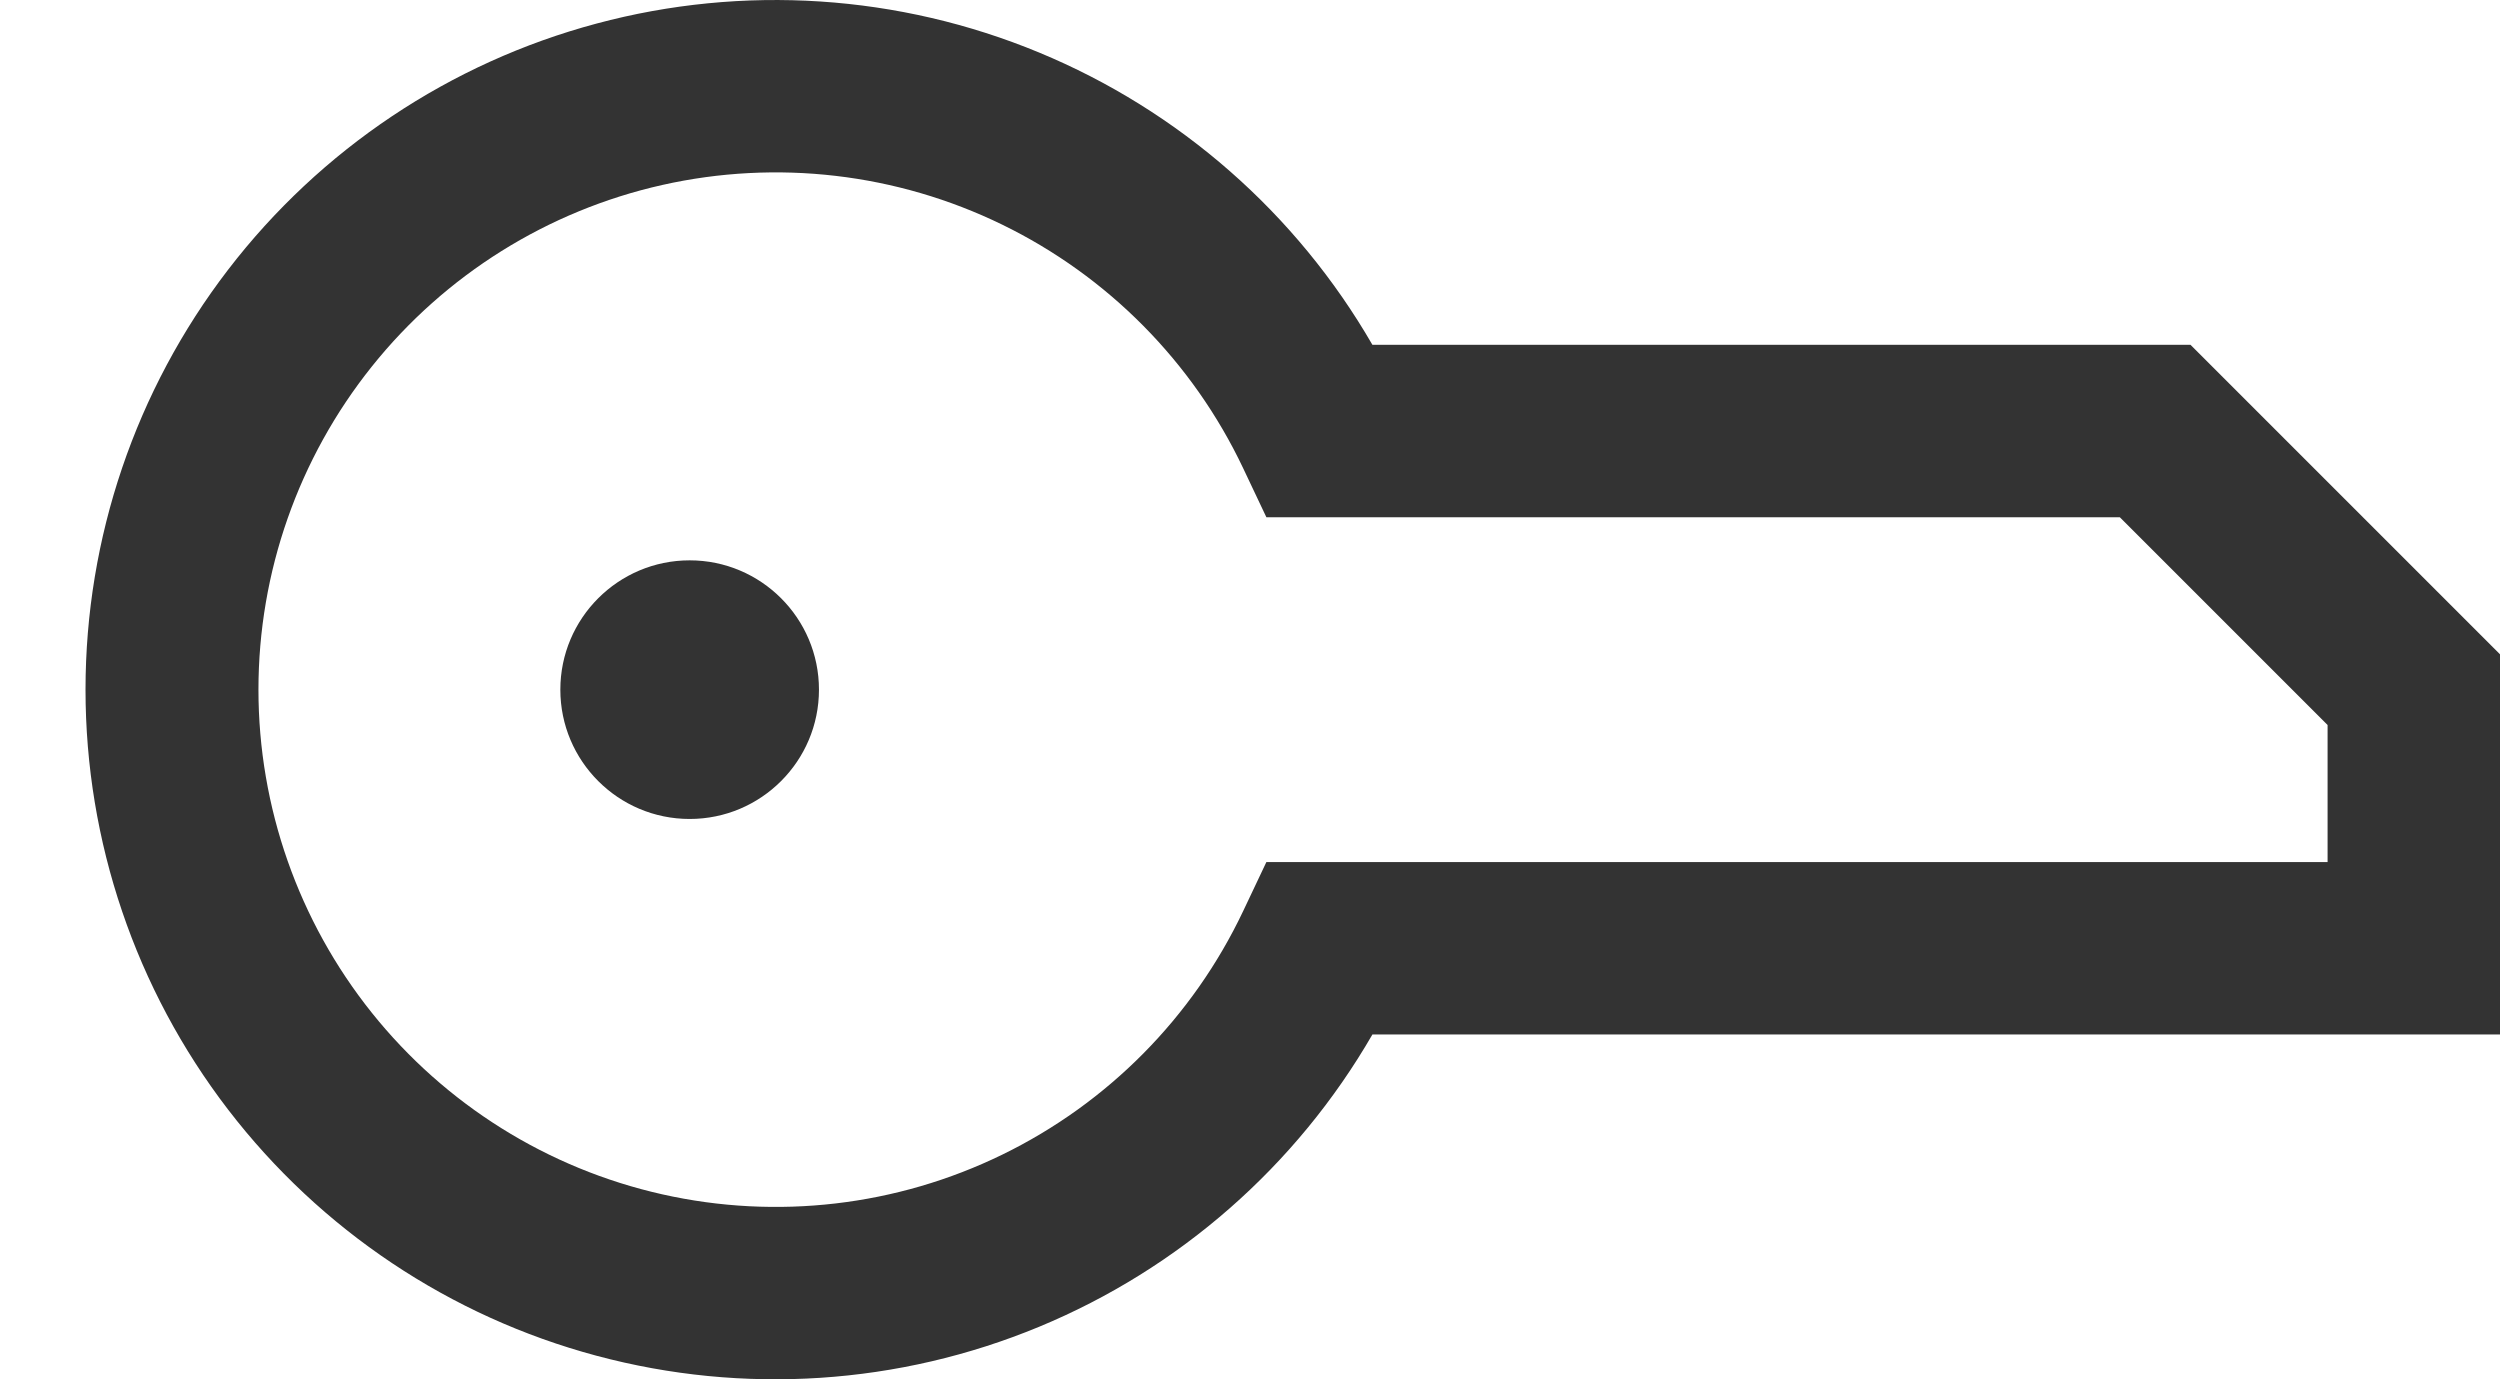 <svg width="29" height="16" viewBox="0 0 29 16" fill="none" xmlns="http://www.w3.org/2000/svg">
<path d="M8 9.5C8.828 9.5 9.5 8.828 9.5 8C9.5 7.172 8.828 6.5 8 6.5C7.172 6.5 6.5 7.172 6.5 8C6.5 8.828 7.172 9.5 8 9.5Z" fill="#333333"/>
<path d="M15.92 4C15.039 2.475 13.68 1.283 12.053 0.609C10.426 -0.065 8.622 -0.183 6.921 0.273C5.22 0.728 3.717 1.733 2.645 3.13C1.573 4.527 0.992 6.239 0.992 8C0.992 9.761 1.573 11.473 2.645 12.87C3.717 14.267 5.22 15.272 6.921 15.727C8.622 16.183 10.426 16.065 12.053 15.391C13.68 14.717 15.039 13.525 15.92 12H29V7.59L25.41 4H15.92ZM27 10H14.69L14.42 10.57C13.836 11.801 12.851 12.797 11.626 13.394C10.402 13.991 9.01 14.153 7.681 13.854C6.352 13.555 5.164 12.812 4.313 11.748C3.462 10.684 2.998 9.362 2.998 8C2.998 6.638 3.462 5.316 4.313 4.252C5.164 3.188 6.352 2.445 7.681 2.146C9.01 1.847 10.402 2.009 11.626 2.606C12.851 3.203 13.836 4.199 14.42 5.43L14.69 6H24.59L27 8.41V10Z" fill="#333333"/>
</svg>
